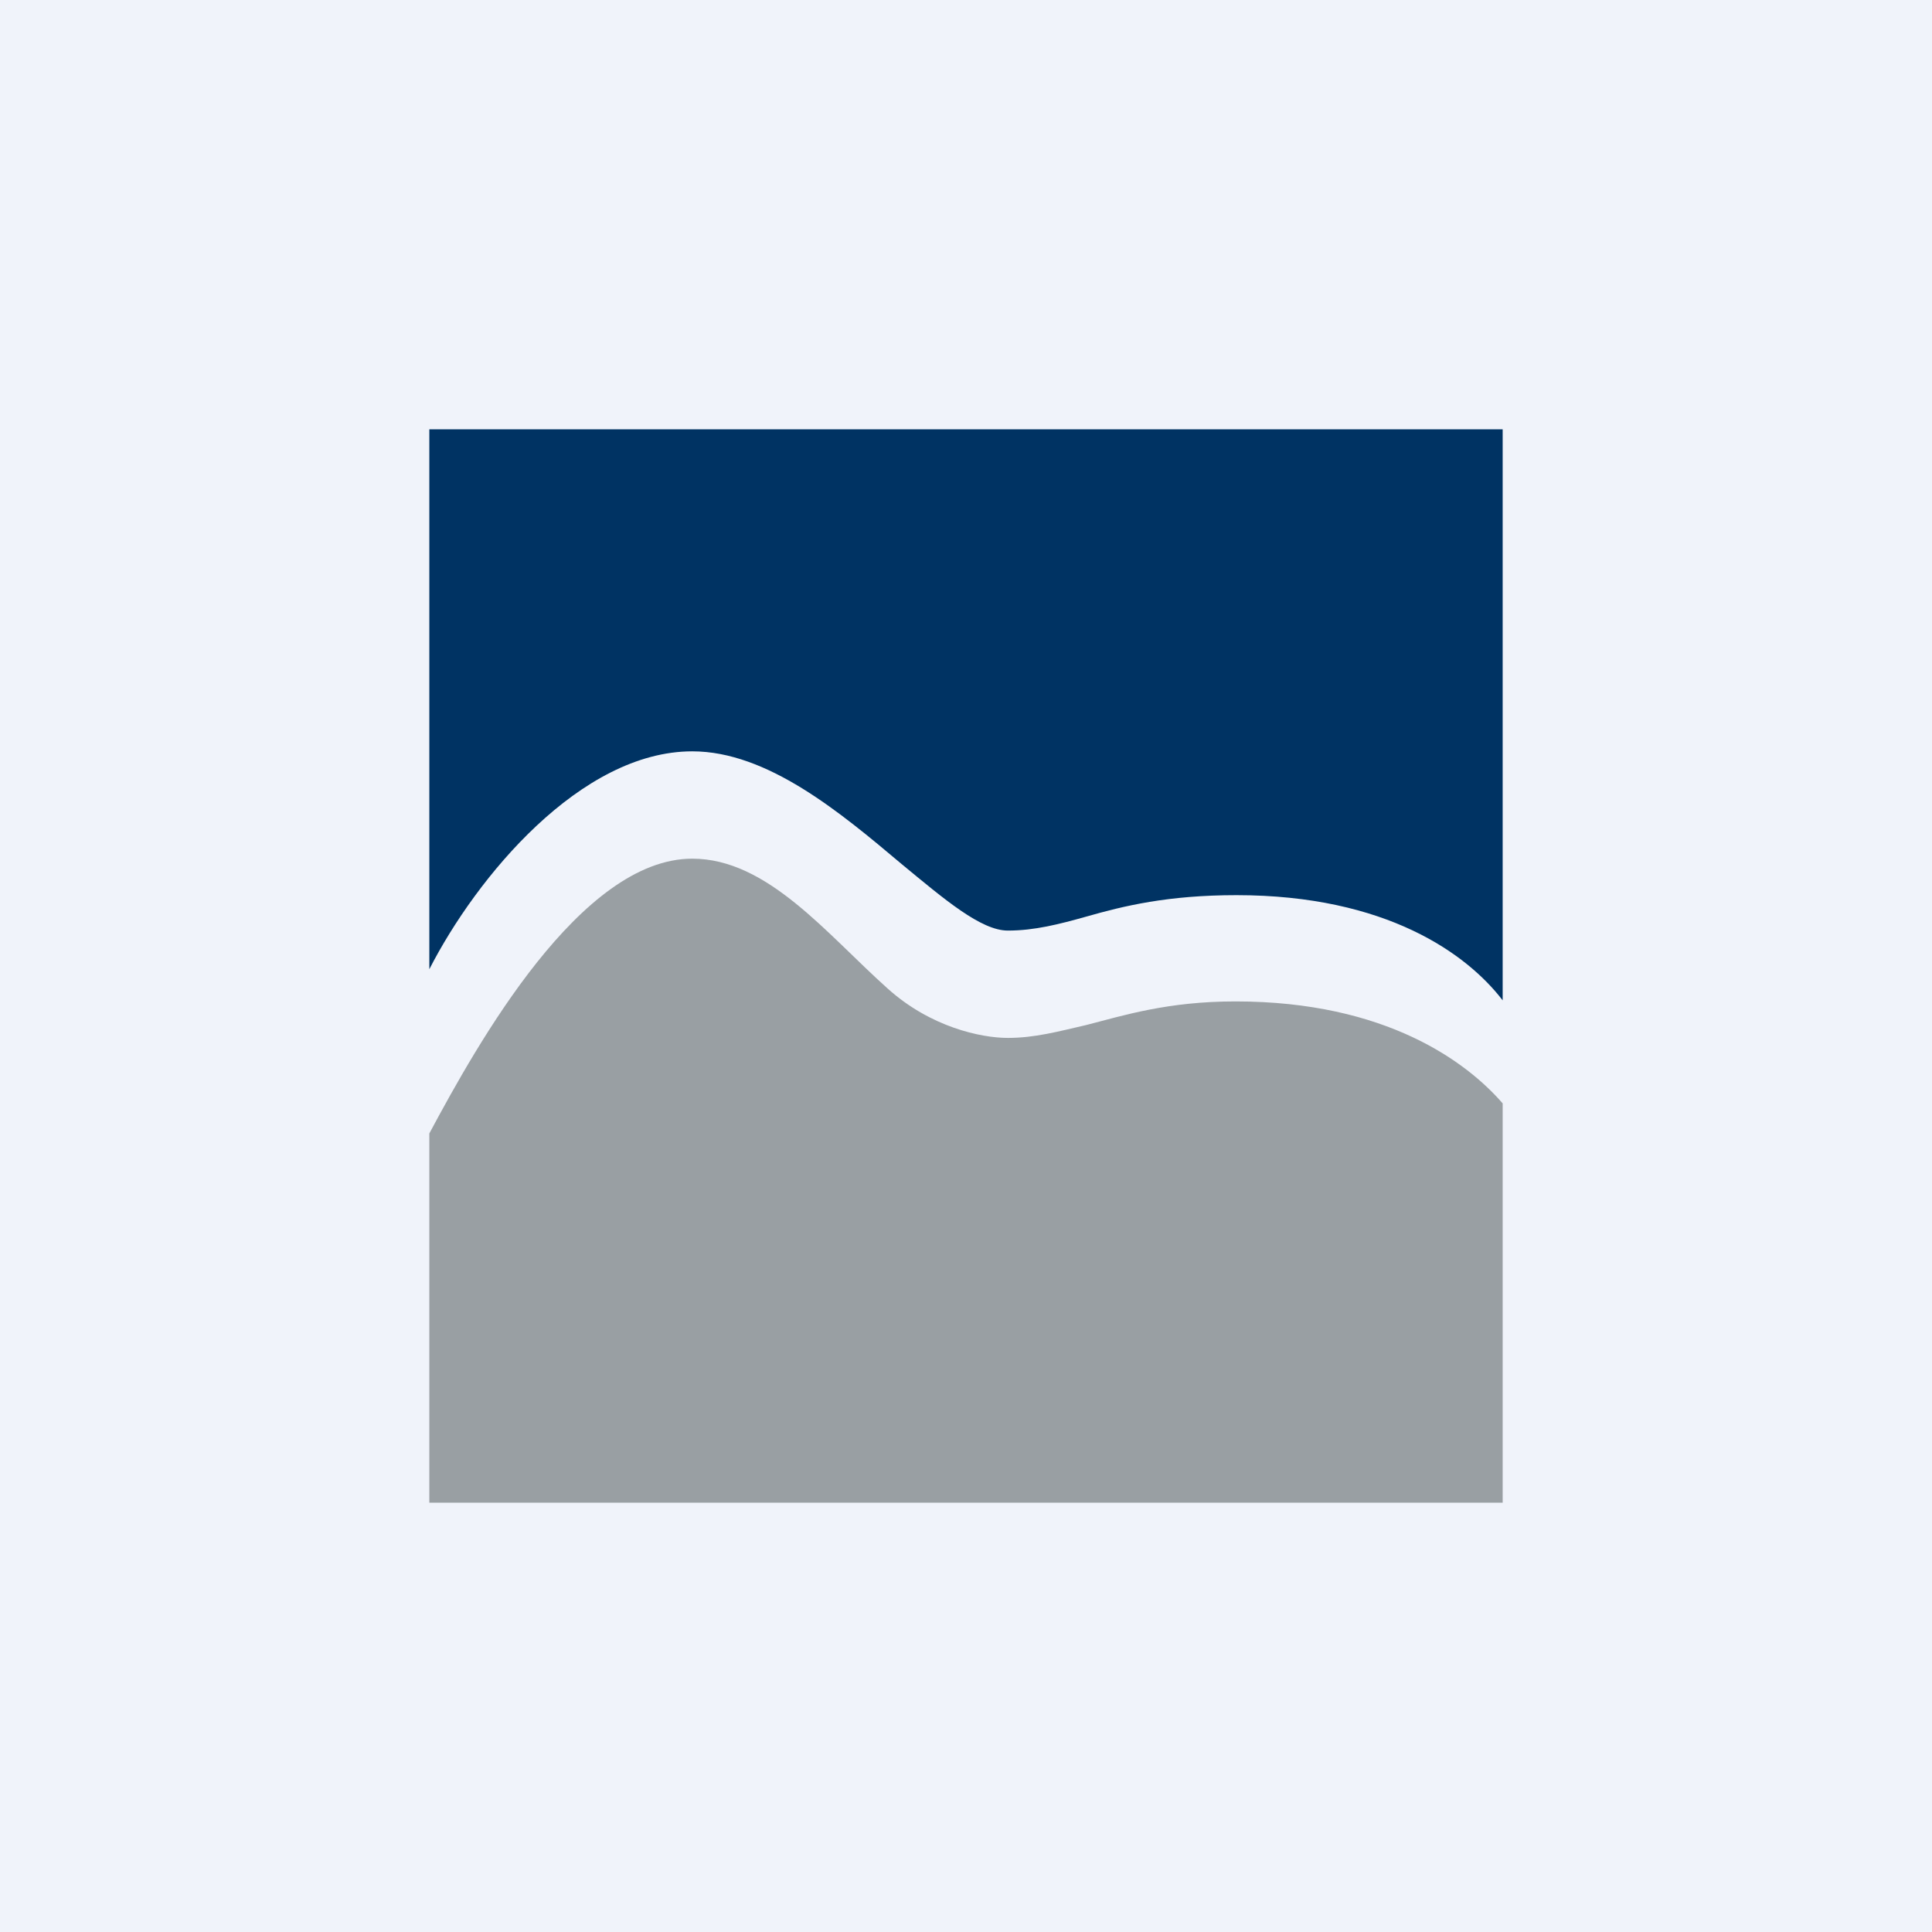 <!-- by TradingView --><svg width="18" height="18" viewBox="0 0 18 18" xmlns="http://www.w3.org/2000/svg"><path fill="#F0F3FA" d="M0 0h18v18H0z"/><path d="M14 4H4v5.03C4.44 8.17 5.41 7 6.45 7c.7 0 1.38.57 1.95 1.05.4.33.74.62.99.62s.48-.06.73-.13c.35-.1.76-.2 1.4-.2 1.4 0 2.15.55 2.48.98V4Z" fill="#003363"/><path d="M4 10.56V14h10v-3.72c-.33-.38-1.08-.95-2.49-.95-.63 0-1.04.13-1.39.22-.26.06-.48.12-.73.12s-.72-.1-1.12-.46C7.7 8.7 7.15 8 6.45 8c-1.04 0-2 1.72-2.45 2.56Z" fill="#999FA3"/></svg>